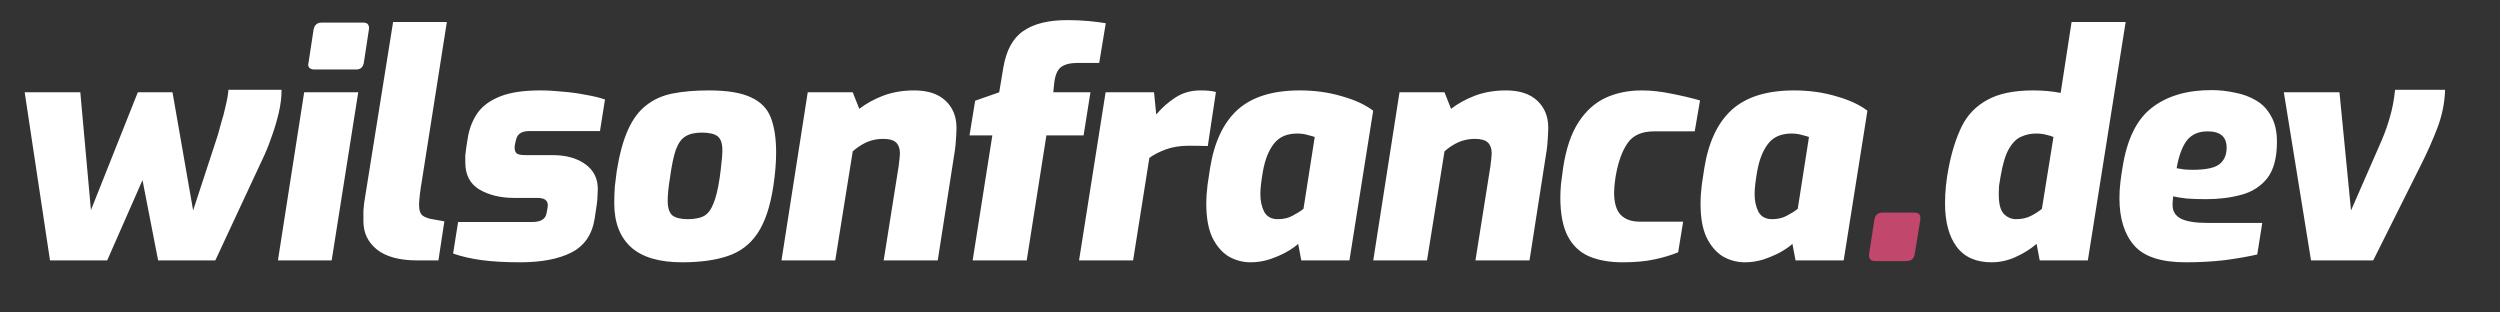<svg width="384" height="48" viewBox="0 0 384 48" fill="none" xmlns="http://www.w3.org/2000/svg">
<rect x="0" y="0" width="384" height="48" fill="#333333" stroke="none"/>
<path d="M7.68 40L3.792 14.176H12.336L13.968 32.272L21.168 14.176H26.496L29.664 32.32L33.456 20.752C33.584 20.272 33.76 19.632 33.984 18.832C34.24 18.032 34.464 17.184 34.656 16.288C34.88 15.392 35.024 14.56 35.088 13.792H43.248C43.248 14.912 43.104 16.096 42.816 17.344C42.528 18.56 42.176 19.744 41.76 20.896C41.376 22.016 41.008 22.96 40.656 23.728L33.072 40H24.288L21.888 27.664L16.464 40H7.68ZM48.257 10.672C47.937 10.672 47.681 10.576 47.489 10.384C47.329 10.192 47.297 9.936 47.393 9.616L48.161 4.576C48.289 3.84 48.705 3.472 49.409 3.472H55.841C56.193 3.472 56.433 3.584 56.561 3.808C56.689 4.032 56.721 4.288 56.657 4.576L55.889 9.616C55.761 10.32 55.377 10.672 54.737 10.672H48.257ZM42.689 40L46.721 14.176H55.025L50.945 40H42.689ZM64.125 40C61.373 40 59.293 39.44 57.885 38.32C56.509 37.2 55.821 35.76 55.821 34C55.821 33.424 55.821 32.896 55.821 32.416C55.853 31.904 55.901 31.424 55.965 30.976L60.381 3.376H68.637L64.749 28.096C64.685 28.416 64.605 28.96 64.509 29.728C64.413 30.496 64.365 31.072 64.365 31.456C64.365 32.288 64.557 32.848 64.941 33.136C65.357 33.424 65.933 33.616 66.669 33.712L68.253 34L67.341 40H64.125ZM79.917 40.288C77.613 40.288 75.629 40.176 73.965 39.952C72.333 39.728 70.877 39.392 69.597 38.944L70.365 34.096H81.789C83.069 34.096 83.789 33.648 83.949 32.752L84.093 31.984C84.125 31.824 84.141 31.712 84.141 31.648C84.141 31.584 84.141 31.536 84.141 31.504C84.141 30.768 83.613 30.4 82.557 30.4H79.005C76.893 30.4 75.101 29.968 73.629 29.104C72.189 28.24 71.469 26.848 71.469 24.928C71.469 24.576 71.469 24.224 71.469 23.872C71.501 23.488 71.549 23.088 71.613 22.672L71.901 20.896C72.157 19.552 72.653 18.352 73.389 17.296C74.157 16.24 75.309 15.408 76.845 14.8C78.381 14.192 80.429 13.888 82.989 13.888C84.077 13.888 85.229 13.952 86.445 14.08C87.661 14.176 88.829 14.336 89.949 14.56C91.101 14.752 92.093 14.992 92.925 15.28L92.157 20.128H81.405C80.733 20.128 80.237 20.24 79.917 20.464C79.597 20.656 79.373 21.008 79.245 21.52L79.149 21.952C79.117 22.112 79.085 22.272 79.053 22.432C79.053 22.56 79.053 22.672 79.053 22.768C79.053 23.12 79.165 23.392 79.389 23.584C79.613 23.744 80.061 23.824 80.733 23.824H84.813C86.925 23.824 88.621 24.288 89.901 25.216C91.181 26.144 91.821 27.408 91.821 29.008C91.821 29.36 91.805 29.728 91.773 30.112C91.773 30.496 91.741 30.896 91.677 31.312L91.341 33.568C90.957 36.032 89.757 37.776 87.741 38.8C85.757 39.792 83.149 40.288 79.917 40.288ZM104.765 40.288C101.277 40.288 98.669 39.52 96.941 37.984C95.213 36.416 94.349 34.16 94.349 31.216C94.349 30.256 94.381 29.376 94.445 28.576C94.541 27.776 94.637 27.008 94.733 26.272C95.149 23.68 95.725 21.568 96.461 19.936C97.197 18.304 98.125 17.056 99.245 16.192C100.365 15.296 101.709 14.688 103.277 14.368C104.877 14.048 106.749 13.888 108.893 13.888C111.709 13.888 113.853 14.24 115.325 14.944C116.829 15.616 117.853 16.656 118.397 18.064C118.941 19.472 119.213 21.248 119.213 23.392C119.213 24.992 119.069 26.736 118.781 28.624C118.301 31.76 117.485 34.176 116.333 35.872C115.213 37.536 113.693 38.688 111.773 39.328C109.885 39.968 107.549 40.288 104.765 40.288ZM105.629 33.664C106.685 33.664 107.517 33.504 108.125 33.184C108.733 32.832 109.213 32.208 109.565 31.312C109.949 30.416 110.269 29.12 110.525 27.424C110.653 26.528 110.749 25.728 110.813 25.024C110.909 24.32 110.957 23.664 110.957 23.056C110.957 22.032 110.717 21.328 110.237 20.944C109.757 20.56 108.941 20.368 107.789 20.368C106.733 20.368 105.901 20.56 105.293 20.944C104.685 21.296 104.189 21.984 103.805 23.008C103.453 24.032 103.149 25.504 102.893 27.424C102.669 28.8 102.557 29.936 102.557 30.832C102.557 31.92 102.797 32.672 103.277 33.088C103.789 33.472 104.573 33.664 105.629 33.664ZM120.036 40L124.068 14.176H130.98L131.988 16.72C133.012 15.92 134.228 15.248 135.636 14.704C137.076 14.16 138.676 13.888 140.436 13.888C142.516 13.888 144.116 14.416 145.236 15.472C146.356 16.528 146.916 17.904 146.916 19.6C146.916 20.176 146.884 20.848 146.82 21.616C146.788 22.352 146.628 23.552 146.34 25.216L144.036 40H135.732L138.036 25.504C138.1 24.96 138.148 24.544 138.18 24.256C138.212 23.936 138.228 23.696 138.228 23.536C138.228 22.832 138.036 22.288 137.652 21.904C137.268 21.52 136.596 21.328 135.636 21.328C134.74 21.328 133.892 21.504 133.092 21.856C132.324 22.208 131.62 22.672 130.98 23.248L128.292 40H120.036ZM149.398 40L152.422 20.8H148.918L149.782 15.472L153.478 14.176L154.102 10.432C154.55 7.744 155.574 5.856 157.174 4.768C158.774 3.648 161.03 3.088 163.942 3.088C165.094 3.088 166.182 3.136 167.206 3.232C168.23 3.328 169.11 3.44 169.846 3.568L168.838 9.664H165.526C164.374 9.664 163.51 9.888 162.934 10.336C162.39 10.784 162.054 11.6 161.926 12.784L161.782 14.176H167.494L166.438 20.8H160.726L157.702 40H149.398ZM165.741 40L169.821 14.176H177.261L177.597 17.584C178.461 16.56 179.437 15.696 180.525 14.992C181.645 14.256 182.925 13.888 184.365 13.888C184.845 13.888 185.261 13.904 185.613 13.936C185.997 13.968 186.381 14.032 186.765 14.128L185.517 22.432C184.525 22.4 183.565 22.384 182.637 22.384C181.261 22.384 180.061 22.576 179.037 22.96C178.013 23.344 177.181 23.776 176.541 24.256L174.045 40H165.741ZM192.103 40.288C190.887 40.288 189.751 39.984 188.695 39.376C187.671 38.736 186.839 37.76 186.199 36.448C185.591 35.136 185.287 33.424 185.287 31.312C185.287 30.384 185.351 29.408 185.479 28.384C185.639 27.328 185.767 26.48 185.863 25.84C186.503 21.84 187.911 18.848 190.087 16.864C192.295 14.88 195.479 13.888 199.639 13.888C201.975 13.888 204.151 14.192 206.167 14.8C208.183 15.376 209.767 16.112 210.919 17.008L207.271 40H199.879L199.399 37.456C198.951 37.872 198.327 38.304 197.527 38.752C196.759 39.168 195.895 39.536 194.935 39.856C194.007 40.144 193.063 40.288 192.103 40.288ZM196.279 33.664C197.143 33.664 197.895 33.488 198.535 33.136C199.207 32.784 199.767 32.432 200.215 32.08L201.943 21.04C201.783 20.976 201.447 20.88 200.935 20.752C200.423 20.592 199.863 20.512 199.255 20.512C197.655 20.512 196.455 21.04 195.655 22.096C194.855 23.12 194.295 24.544 193.975 26.368C193.719 27.84 193.591 28.992 193.591 29.824C193.591 30.848 193.783 31.744 194.167 32.512C194.583 33.28 195.287 33.664 196.279 33.664ZM210.931 40L214.963 14.176H221.875L222.883 16.72C223.907 15.92 225.123 15.248 226.531 14.704C227.971 14.16 229.571 13.888 231.331 13.888C233.411 13.888 235.011 14.416 236.131 15.472C237.251 16.528 237.811 17.904 237.811 19.6C237.811 20.176 237.779 20.848 237.715 21.616C237.683 22.352 237.523 23.552 237.235 25.216L234.931 40H226.627L228.931 25.504C228.995 24.96 229.043 24.544 229.075 24.256C229.107 23.936 229.123 23.696 229.123 23.536C229.123 22.832 228.931 22.288 228.547 21.904C228.163 21.52 227.491 21.328 226.531 21.328C225.635 21.328 224.787 21.504 223.987 21.856C223.219 22.208 222.515 22.672 221.875 23.248L219.187 40H210.931ZM249.22 40.288C247.236 40.288 245.524 39.984 244.084 39.376C242.676 38.768 241.588 37.744 240.82 36.304C240.052 34.832 239.668 32.848 239.668 30.352C239.668 29.776 239.7 29.088 239.764 28.288C239.86 27.488 239.972 26.64 240.1 25.744C240.548 22.832 241.332 20.512 242.452 18.784C243.572 17.056 244.948 15.808 246.58 15.04C248.244 14.272 250.1 13.888 252.148 13.888C253.588 13.888 255.076 14.048 256.612 14.368C258.148 14.656 259.652 15.008 261.124 15.424L260.308 20.176H254.068C252.18 20.176 250.82 20.784 249.988 22C249.156 23.184 248.548 24.88 248.164 27.088C248.068 27.728 248.004 28.256 247.972 28.672C247.94 29.056 247.924 29.344 247.924 29.536C247.924 31.136 248.26 32.288 248.932 32.992C249.604 33.696 250.596 34.048 251.908 34.048H258.532L257.764 38.752C256.676 39.2 255.444 39.568 254.068 39.856C252.724 40.144 251.108 40.288 249.22 40.288ZM268.02 40.288C266.804 40.288 265.668 39.984 264.612 39.376C263.588 38.736 262.756 37.76 262.116 36.448C261.508 35.136 261.204 33.424 261.204 31.312C261.204 30.384 261.268 29.408 261.396 28.384C261.556 27.328 261.684 26.48 261.78 25.84C262.42 21.84 263.828 18.848 266.004 16.864C268.212 14.88 271.396 13.888 275.556 13.888C277.892 13.888 280.068 14.192 282.084 14.8C284.1 15.376 285.684 16.112 286.836 17.008L283.188 40H275.796L275.316 37.456C274.868 37.872 274.244 38.304 273.444 38.752C272.676 39.168 271.812 39.536 270.852 39.856C269.924 40.144 268.98 40.288 268.02 40.288ZM272.196 33.664C273.06 33.664 273.812 33.488 274.452 33.136C275.124 32.784 275.684 32.432 276.132 32.08L277.86 21.04C277.7 20.976 277.364 20.88 276.852 20.752C276.34 20.592 275.78 20.512 275.172 20.512C273.572 20.512 272.372 21.04 271.572 22.096C270.772 23.12 270.212 24.544 269.892 26.368C269.636 27.84 269.508 28.992 269.508 29.824C269.508 30.848 269.7 31.744 270.084 32.512C270.5 33.28 271.204 33.664 272.196 33.664ZM305.908 40.288C303.508 40.288 301.716 39.488 300.532 37.888C299.348 36.288 298.756 34.064 298.756 31.216C298.756 29.424 298.948 27.568 299.332 25.648C299.812 23.216 300.484 21.12 301.348 19.36C302.244 17.6 303.556 16.256 305.284 15.328C307.012 14.368 309.348 13.888 312.292 13.888C313.06 13.888 313.796 13.92 314.5 13.984C315.204 14.048 315.876 14.144 316.516 14.272L318.196 3.376H326.5L320.692 40H313.3L312.82 37.456C311.892 38.256 310.82 38.928 309.604 39.472C308.42 40.016 307.188 40.288 305.908 40.288ZM309.652 33.664C310.516 33.664 311.268 33.504 311.908 33.184C312.548 32.864 313.124 32.496 313.636 32.08L315.412 21.04C315.124 20.912 314.756 20.8 314.308 20.704C313.86 20.576 313.332 20.512 312.724 20.512C311.924 20.512 311.172 20.672 310.468 20.992C309.764 21.28 309.14 21.888 308.596 22.816C308.052 23.744 307.62 25.152 307.3 27.04C307.204 27.552 307.124 28.032 307.06 28.48C307.028 28.928 307.012 29.392 307.012 29.872C307.012 31.312 307.268 32.304 307.78 32.848C308.324 33.392 308.948 33.664 309.652 33.664ZM335.722 40.288C331.946 40.288 329.306 39.424 327.802 37.696C326.298 35.968 325.546 33.552 325.546 30.448C325.546 29.616 325.594 28.8 325.69 28C325.786 27.2 325.898 26.432 326.026 25.696C326.698 21.408 328.186 18.368 330.49 16.576C332.826 14.752 335.882 13.84 339.658 13.84C340.874 13.84 342.074 13.968 343.258 14.224C344.474 14.448 345.562 14.848 346.522 15.424C347.482 15.968 348.25 16.768 348.826 17.824C349.434 18.848 349.738 20.16 349.738 21.76C349.738 24.224 349.242 26.096 348.25 27.376C347.258 28.624 345.93 29.472 344.266 29.92C342.634 30.368 340.826 30.592 338.842 30.592C337.786 30.592 336.81 30.56 335.914 30.496C335.05 30.4 334.346 30.288 333.802 30.16C333.738 30.64 333.706 31.088 333.706 31.504C333.706 32.432 334.122 33.12 334.954 33.568C335.818 34.016 337.178 34.24 339.034 34.24H347.482L346.714 39.088C345.338 39.408 343.69 39.696 341.77 39.952C339.882 40.176 337.866 40.288 335.722 40.288ZM336.826 26.08C338.81 26.08 340.17 25.792 340.906 25.216C341.642 24.64 342.01 23.792 342.01 22.672C342.01 21.008 341.034 20.176 339.082 20.176C337.674 20.176 336.602 20.656 335.866 21.616C335.162 22.576 334.65 23.984 334.33 25.84C334.714 25.904 335.114 25.968 335.53 26.032C335.978 26.064 336.41 26.08 336.826 26.08ZM354.974 40L350.798 14.176H359.342L361.118 32.32L365.822 21.568C366.366 20.288 366.798 19.056 367.118 17.872C367.47 16.688 367.726 15.328 367.886 13.792H375.566C375.502 15.808 375.102 17.776 374.366 19.696C373.63 21.584 372.846 23.36 372.014 25.024L364.526 40H354.974Z" fill="white"/>
<path d="M288 40.096C287.392 40.096 287.088 39.808 287.088 39.232V39.04L287.904 33.76C288 33.024 288.432 32.656 289.2 32.656H294C294.64 32.656 294.96 32.912 294.96 33.424V33.76L294.096 39.04C294.032 39.456 293.872 39.744 293.616 39.904C293.392 40.032 293.12 40.096 292.8 40.096H288Z" fill="#C1476C"/>
</svg>
